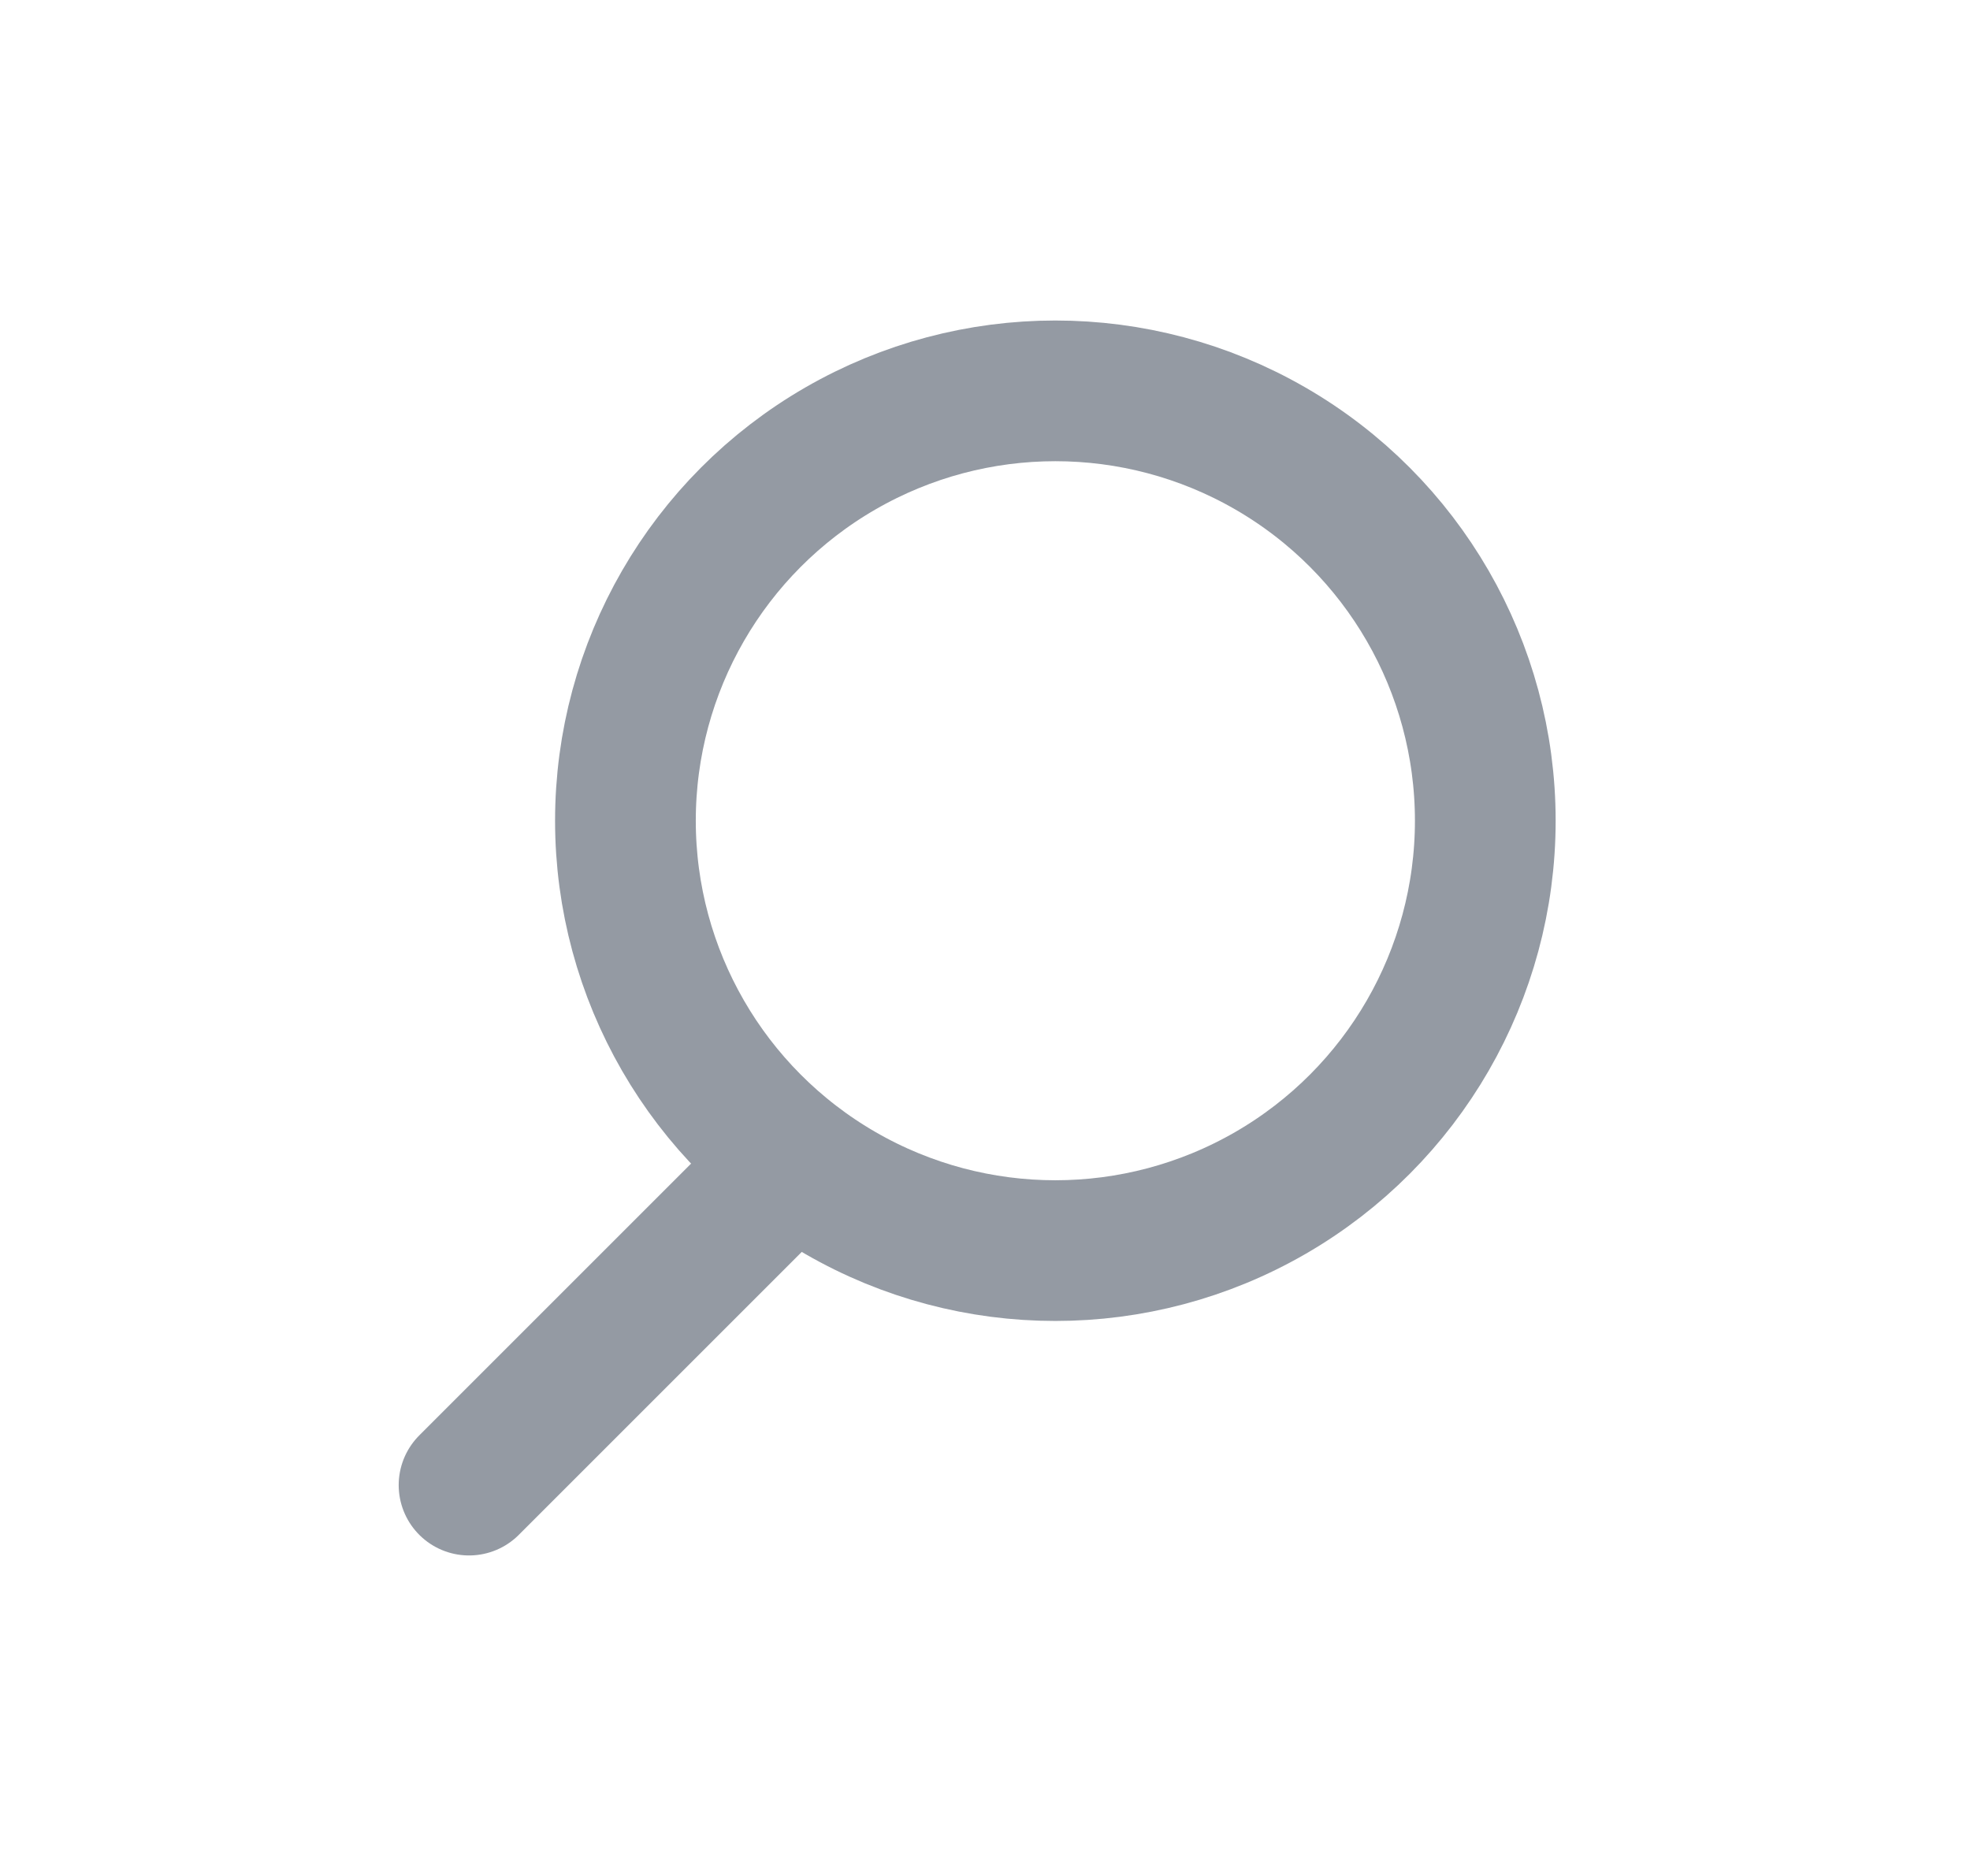 <svg width="21" height="20" viewBox="0 0 21 20" fill="none" xmlns="http://www.w3.org/2000/svg">
<path d="M5 15.833L8.333 12.5" stroke="#949AA3" stroke-width="1.5" stroke-linecap="round" stroke-linejoin="round"/>
<circle cx="11.25" cy="8.75" r="4.583" stroke="#949AA3" stroke-width="1.5"/>
</svg>
